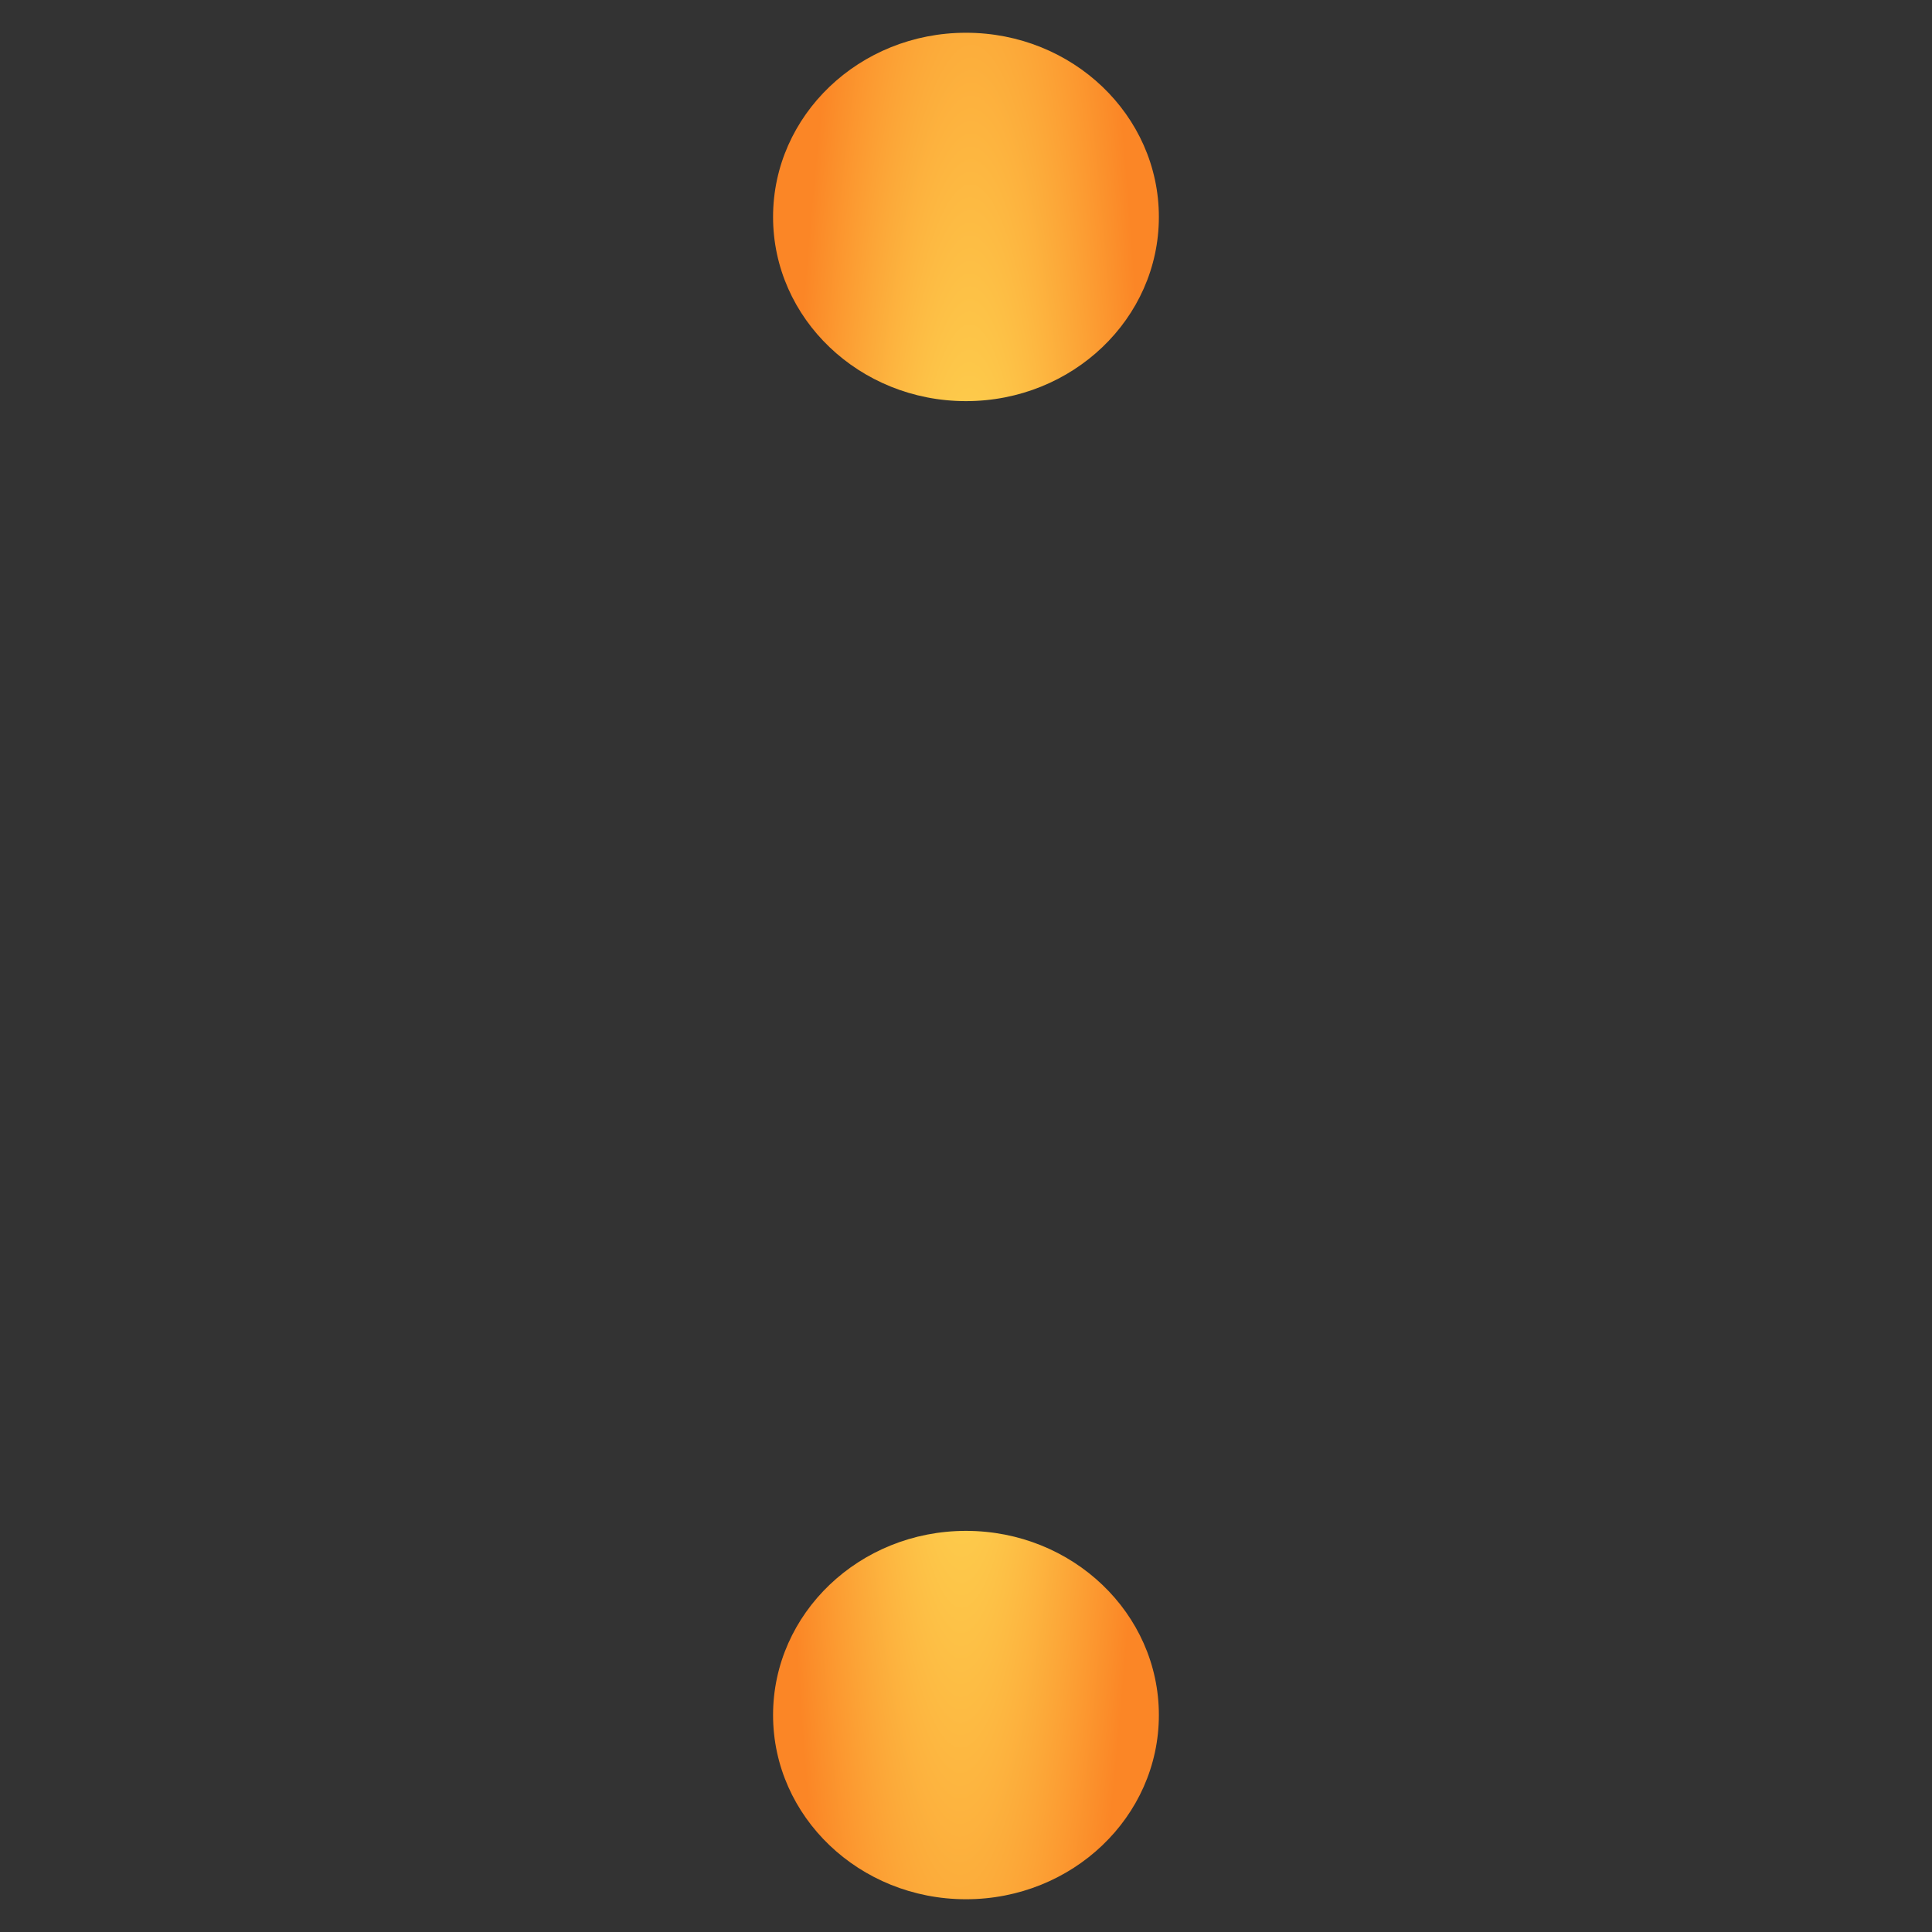 <?xml version="1.0" encoding="UTF-8" standalone="no"?>
<svg
   xmlns:dc="http://purl.org/dc/elements/1.1/"
   xmlns:cc="http://creativecommons.org/ns#"
   xmlns:rdf="http://www.w3.org/1999/02/22-rdf-syntax-ns#"
   xmlns:svg="http://www.w3.org/2000/svg"
   xmlns="http://www.w3.org/2000/svg"
   xmlns:xlink="http://www.w3.org/1999/xlink"
   version="1.1"
   id="Capa_1"
   x="0px"
   y="0px"
   width="128px"
   height="128px"
   viewBox="0 0 128 128"
   enable-background="new 0 0 128 128"
   xml:space="preserve"><rect x="0" y="0" width="128" height="128" fill="#333333" stroke="none"/><defs
     id="defs11"><linearGradient
       id="linearGradient1478"><stop
         style="stop-color:#fff663;stop-opacity:1"
         offset="0"
         id="stop1474" /><stop
         style="stop-color:#fb8626;stop-opacity:1"
         offset="1"
         id="stop1476" /></linearGradient><radialGradient
       r="61.831"
       fy="64"
       fx="64.542"
       cy="64"
       cx="64.542"
       gradientTransform="matrix(1.525,0.009,-0.001,0.184,-33.809,51.666)"
       gradientUnits="userSpaceOnUse"
       id="radialGradient1480"
       xlink:href="#linearGradient1478" /></defs><g
     id="g863"
     style="fill:url(#radialGradient1480);fill-opacity:1"
     transform="matrix(0,1,-1.096,0,134.142,-0.542)"><ellipse
       ry="11.661"
       rx="12.203"
       cy="64"
       cx="14.915"
       id="path854"
       style="fill:url(#radialGradient1480);fill-opacity:1;fill-rule:evenodd" /><ellipse
       style="fill:url(#radialGradient1480);fill-opacity:1;fill-rule:evenodd"
       id="ellipse856"
       cx="64.542"
       cy="64"
       rx="12.203"
       ry="11.661" /><ellipse
       ry="11.661"
       rx="12.203"
       cy="64"
       cx="114.169"
       id="ellipse858"
       style="fill:url(#radialGradient1480);fill-opacity:1;fill-rule:evenodd" /></g></svg>
